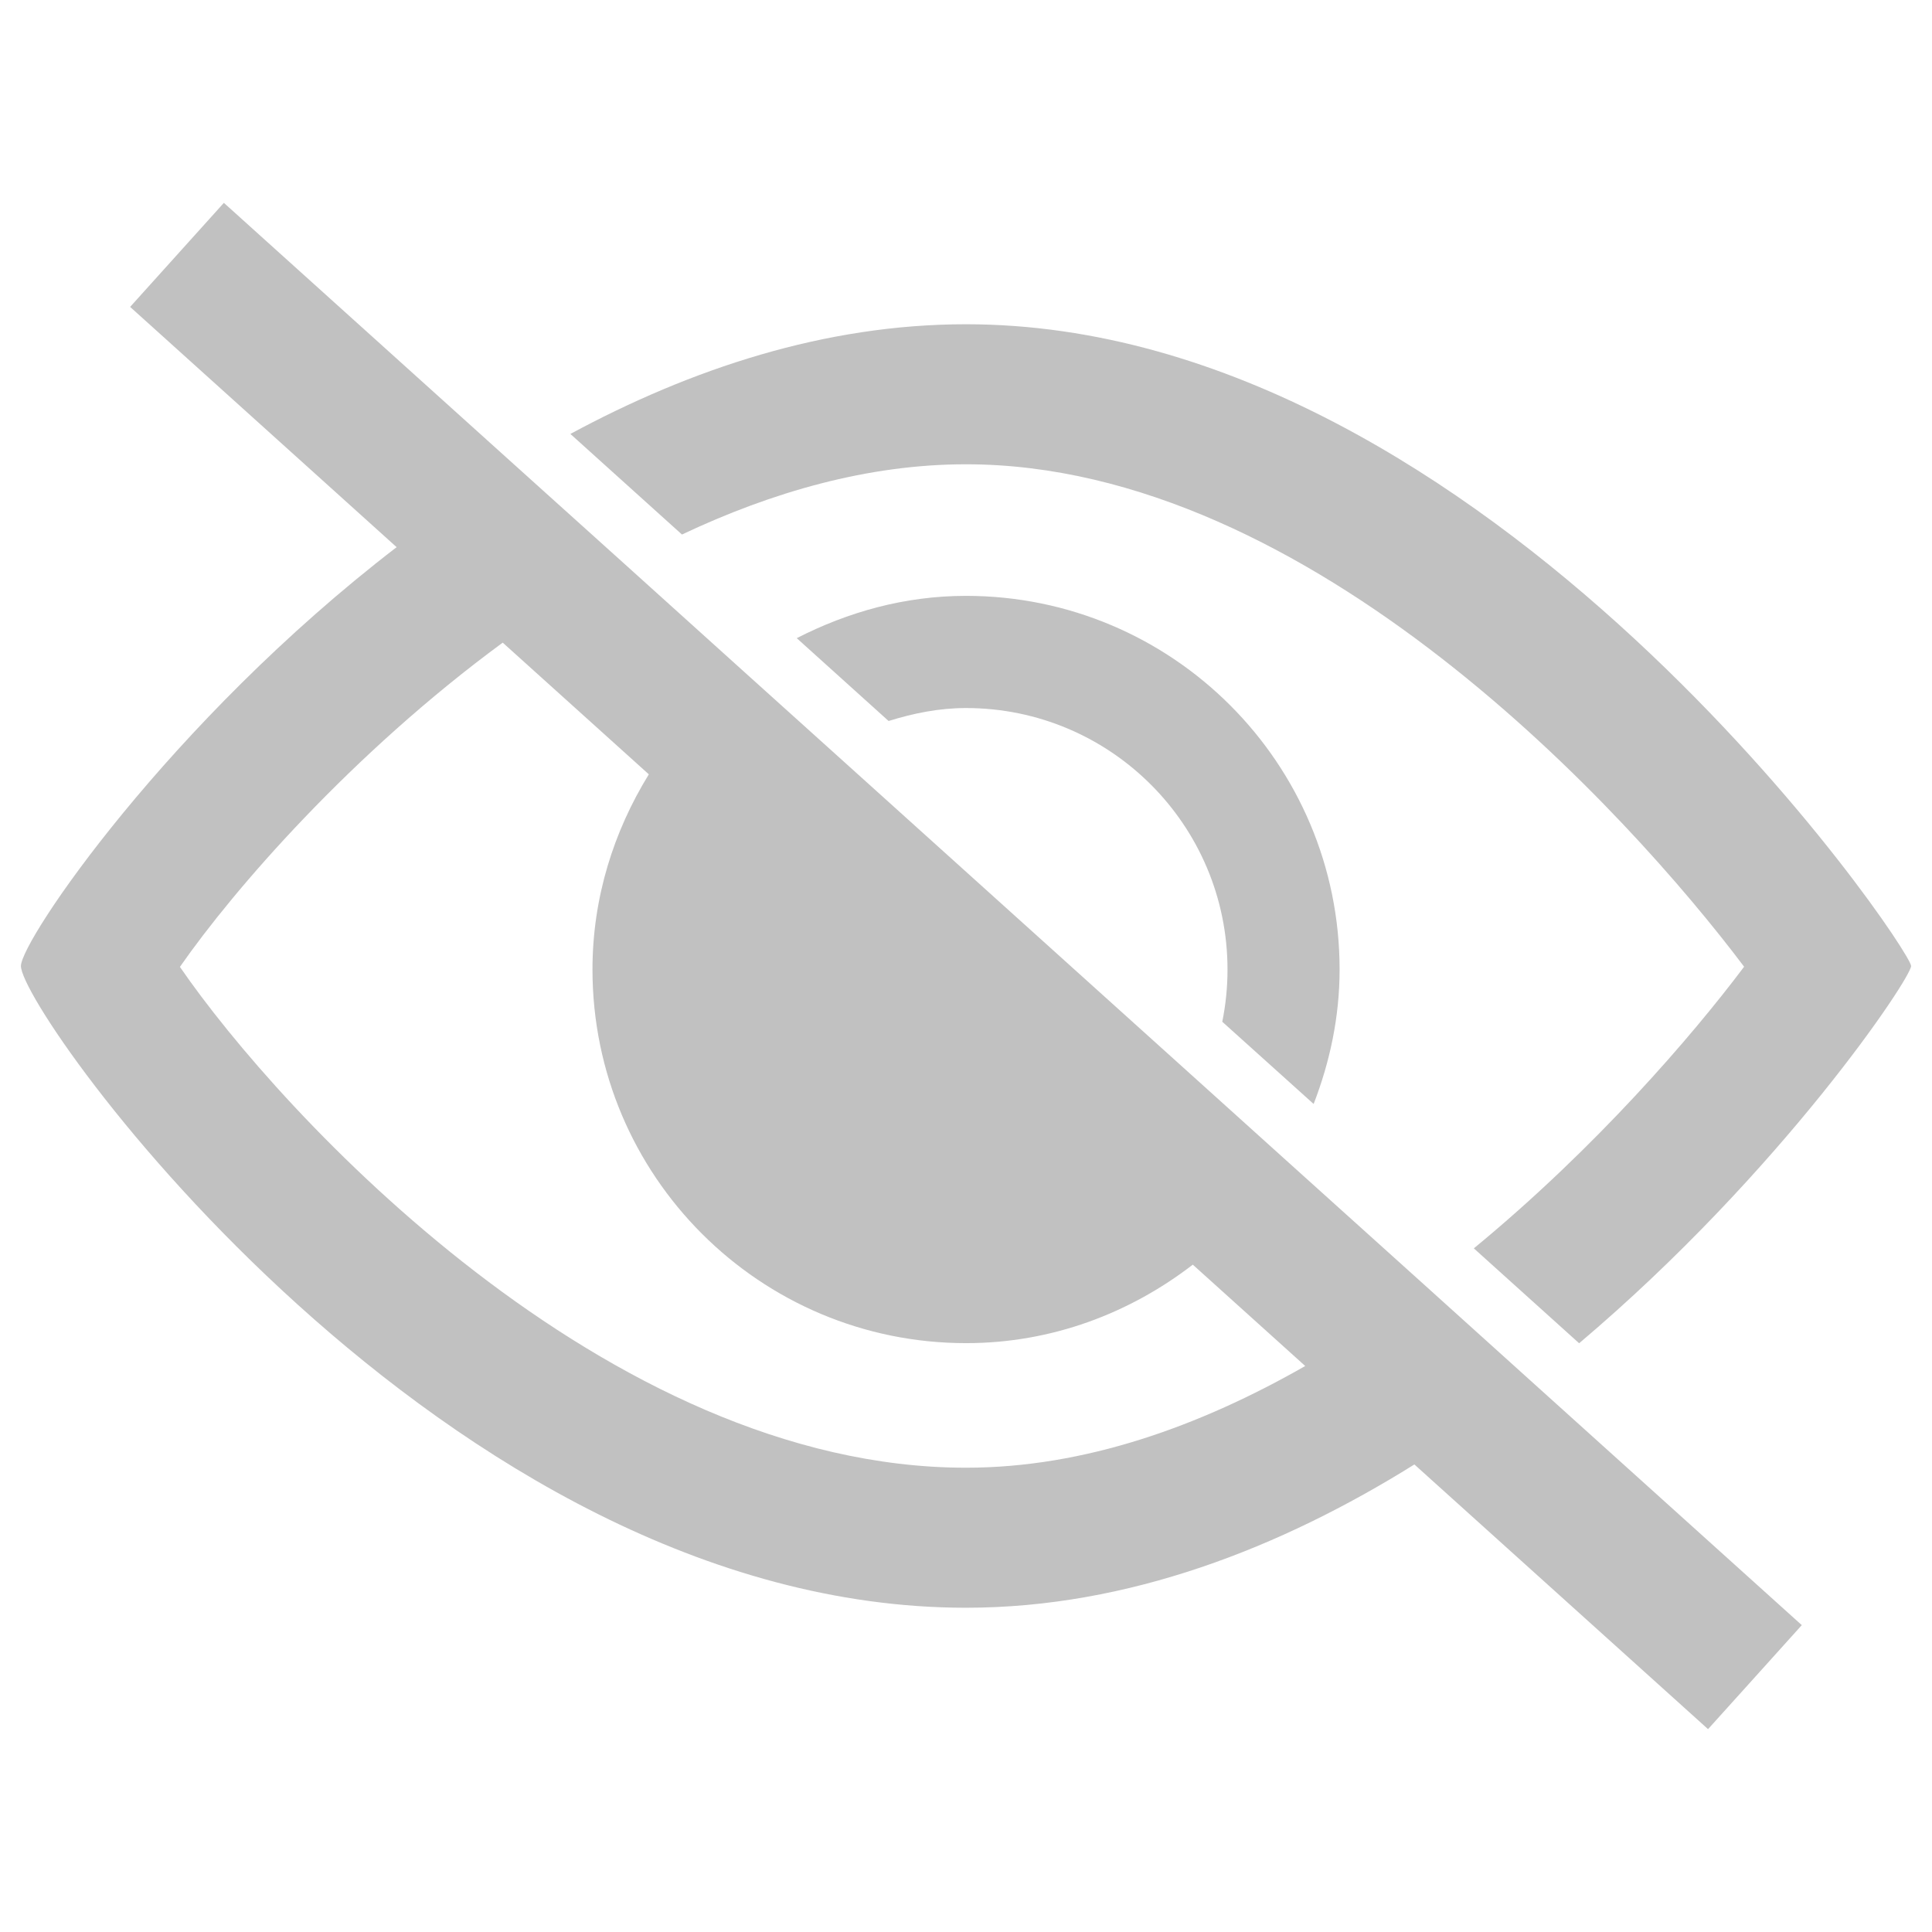 <?xml version="1.0" encoding="utf-8"?>
<!-- Generator: Adobe Illustrator 24.2.0, SVG Export Plug-In . SVG Version: 6.00 Build 0)  -->
<svg version="1.1" id="레이어_1" xmlns="http://www.w3.org/2000/svg" xmlns:xlink="http://www.w3.org/1999/xlink" x="0px"
	 y="0px" viewBox="0 0 48 48" enable-background="new 0 0 48 48" xml:space="preserve">
<g>
	<path fill="#C1C1C1" d="M24,11.535c8.59,0,16.481,8.696,19.332,12.483c-1.294,1.722-3.682,4.5-6.715,6.997l2.616,2.358
		c5.04-4.263,8.248-9.077,8.248-9.373c0-0.428-10.512-15.944-23.48-15.944c-3.515,0-6.837,1.111-9.83,2.725l2.772,2.499
		C19.177,12.225,21.562,11.535,24,11.535z"/>
	<path fill="#C1C1C1" d="M32.637,27.428c0.402-1.04,0.645-2.16,0.645-3.341c0-5.127-4.155-9.283-9.283-9.283
		c-1.522,0-2.936,0.402-4.204,1.051l2.282,2.058c0.61-0.19,1.249-0.322,1.922-0.322c3.588,0,6.498,2.908,6.498,6.498
		c0,0.444-0.045,0.877-0.13,1.296L32.637,27.428z"/>
	<path fill="#C1C1C1" d="M35.424,31.954l-3.479-3.134l-2.118-1.91l-9.241-8.329l-2.118-1.908l-2.95-2.661l-2.731-2.459l-7.166-6.46
		L5.562,5.04L3.233,7.625l6.621,5.969C4.193,17.944,0.52,23.369,0.52,24c0,1.177,10.512,15.944,23.48,15.944
		c4.032,0,7.825-1.492,11.14-3.56l7.296,6.576l1.002-1.111l1.327-1.473l-6.715-6.053L35.424,31.954z M24,36.465
		c-8.94,0-17.045-8.825-19.53-12.443c1.338-1.922,4.263-5.296,8.02-8.056l3.63,3.272c-0.871,1.414-1.4,3.065-1.4,4.849
		c0,5.127,4.155,9.283,9.283,9.283c2.129,0,4.066-0.744,5.632-1.95l2.793,2.518C29.816,35.431,26.953,36.465,24,36.465z"/>
</g>
</svg>
